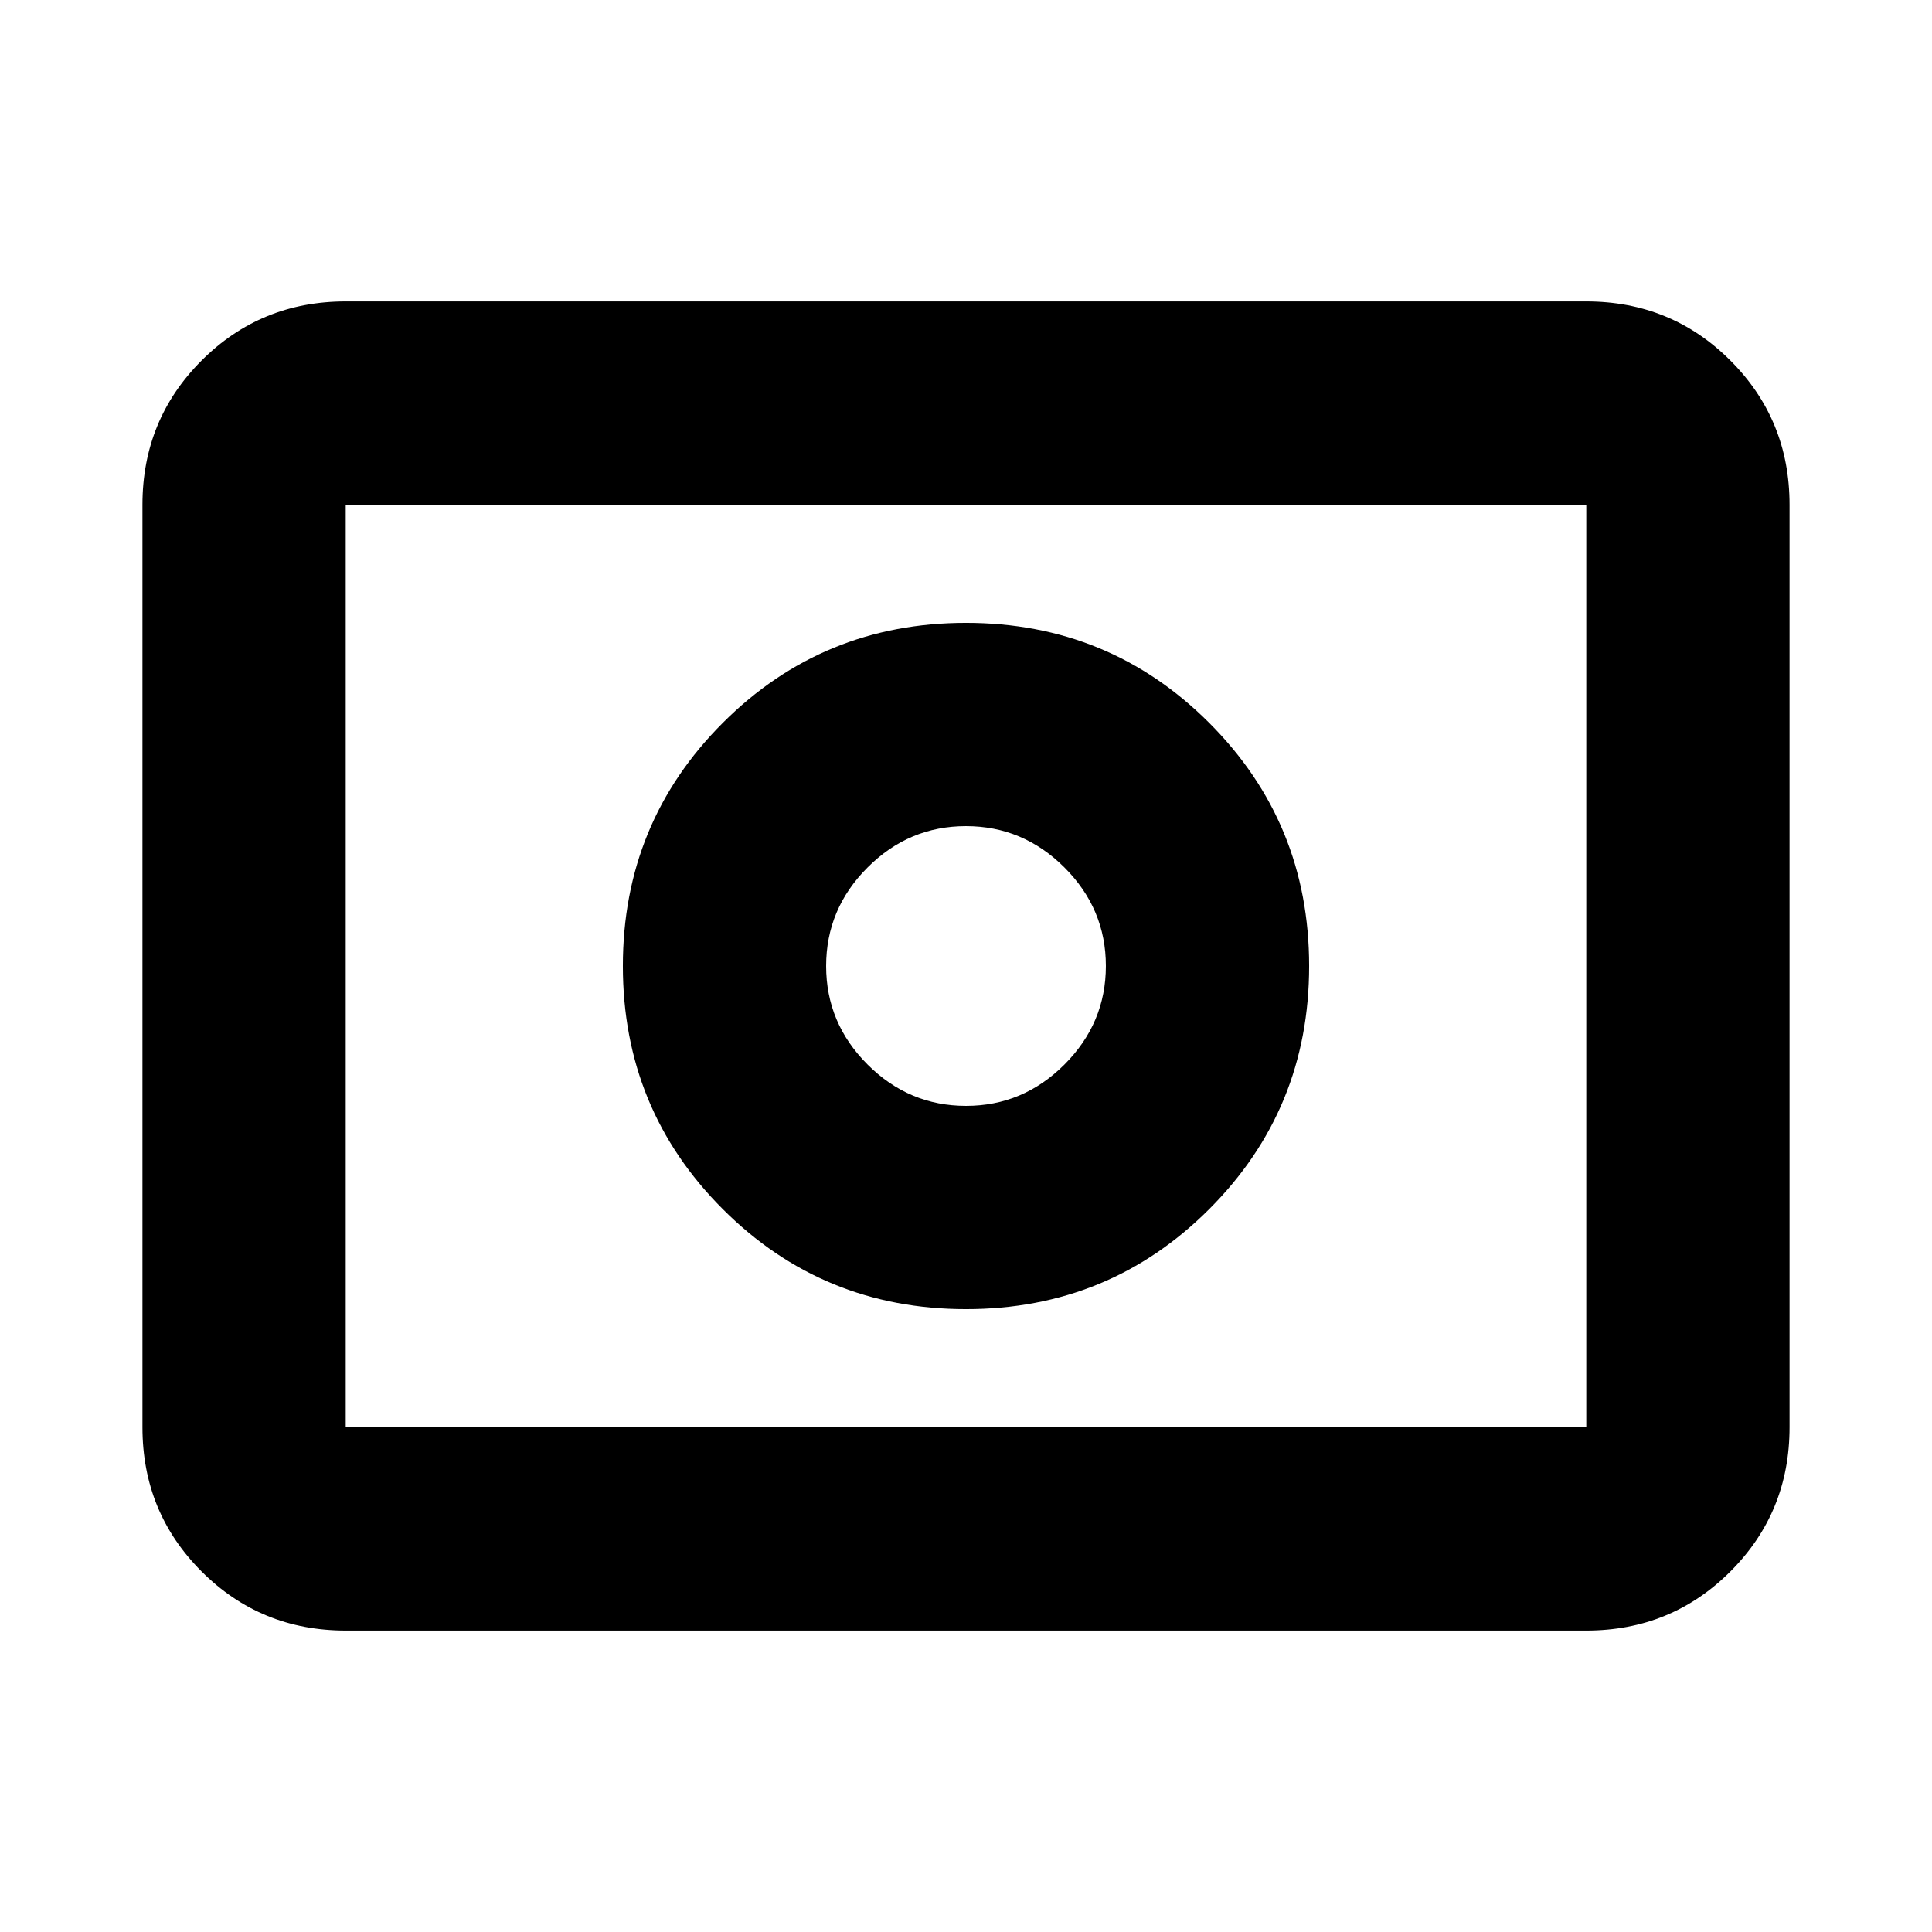 <svg xmlns="http://www.w3.org/2000/svg" height="24" viewBox="0 96 960 960" width="24"><path d="M480.022 645.499q-28.37 0-48.945-20.553-20.576-20.554-20.576-48.924t20.553-48.945q20.554-20.576 48.924-20.576t48.945 20.553q20.576 20.554 20.576 48.924t-20.553 48.945q-20.554 20.576-48.924 20.576ZM480 746.501q71.152 0 120.827-49.674Q650.501 647.152 650.501 576t-49.674-120.827Q551.152 405.499 480 405.499t-120.827 49.674Q309.499 504.848 309.499 576t49.674 120.827Q408.848 746.501 480 746.501ZM171.783 906.218q-42.242 0-71.622-29.379-29.38-29.38-29.38-71.622V346.783q0-42.242 29.38-71.622 29.38-29.379 71.622-29.379h616.434q42.242 0 71.622 29.379 29.379 29.38 29.379 71.622v458.434q0 42.242-29.379 71.622-29.38 29.379-71.622 29.379H171.783Zm0-101.001h616.434V346.783H171.783v458.434Zm0 0V346.783v458.434Z"/></svg>